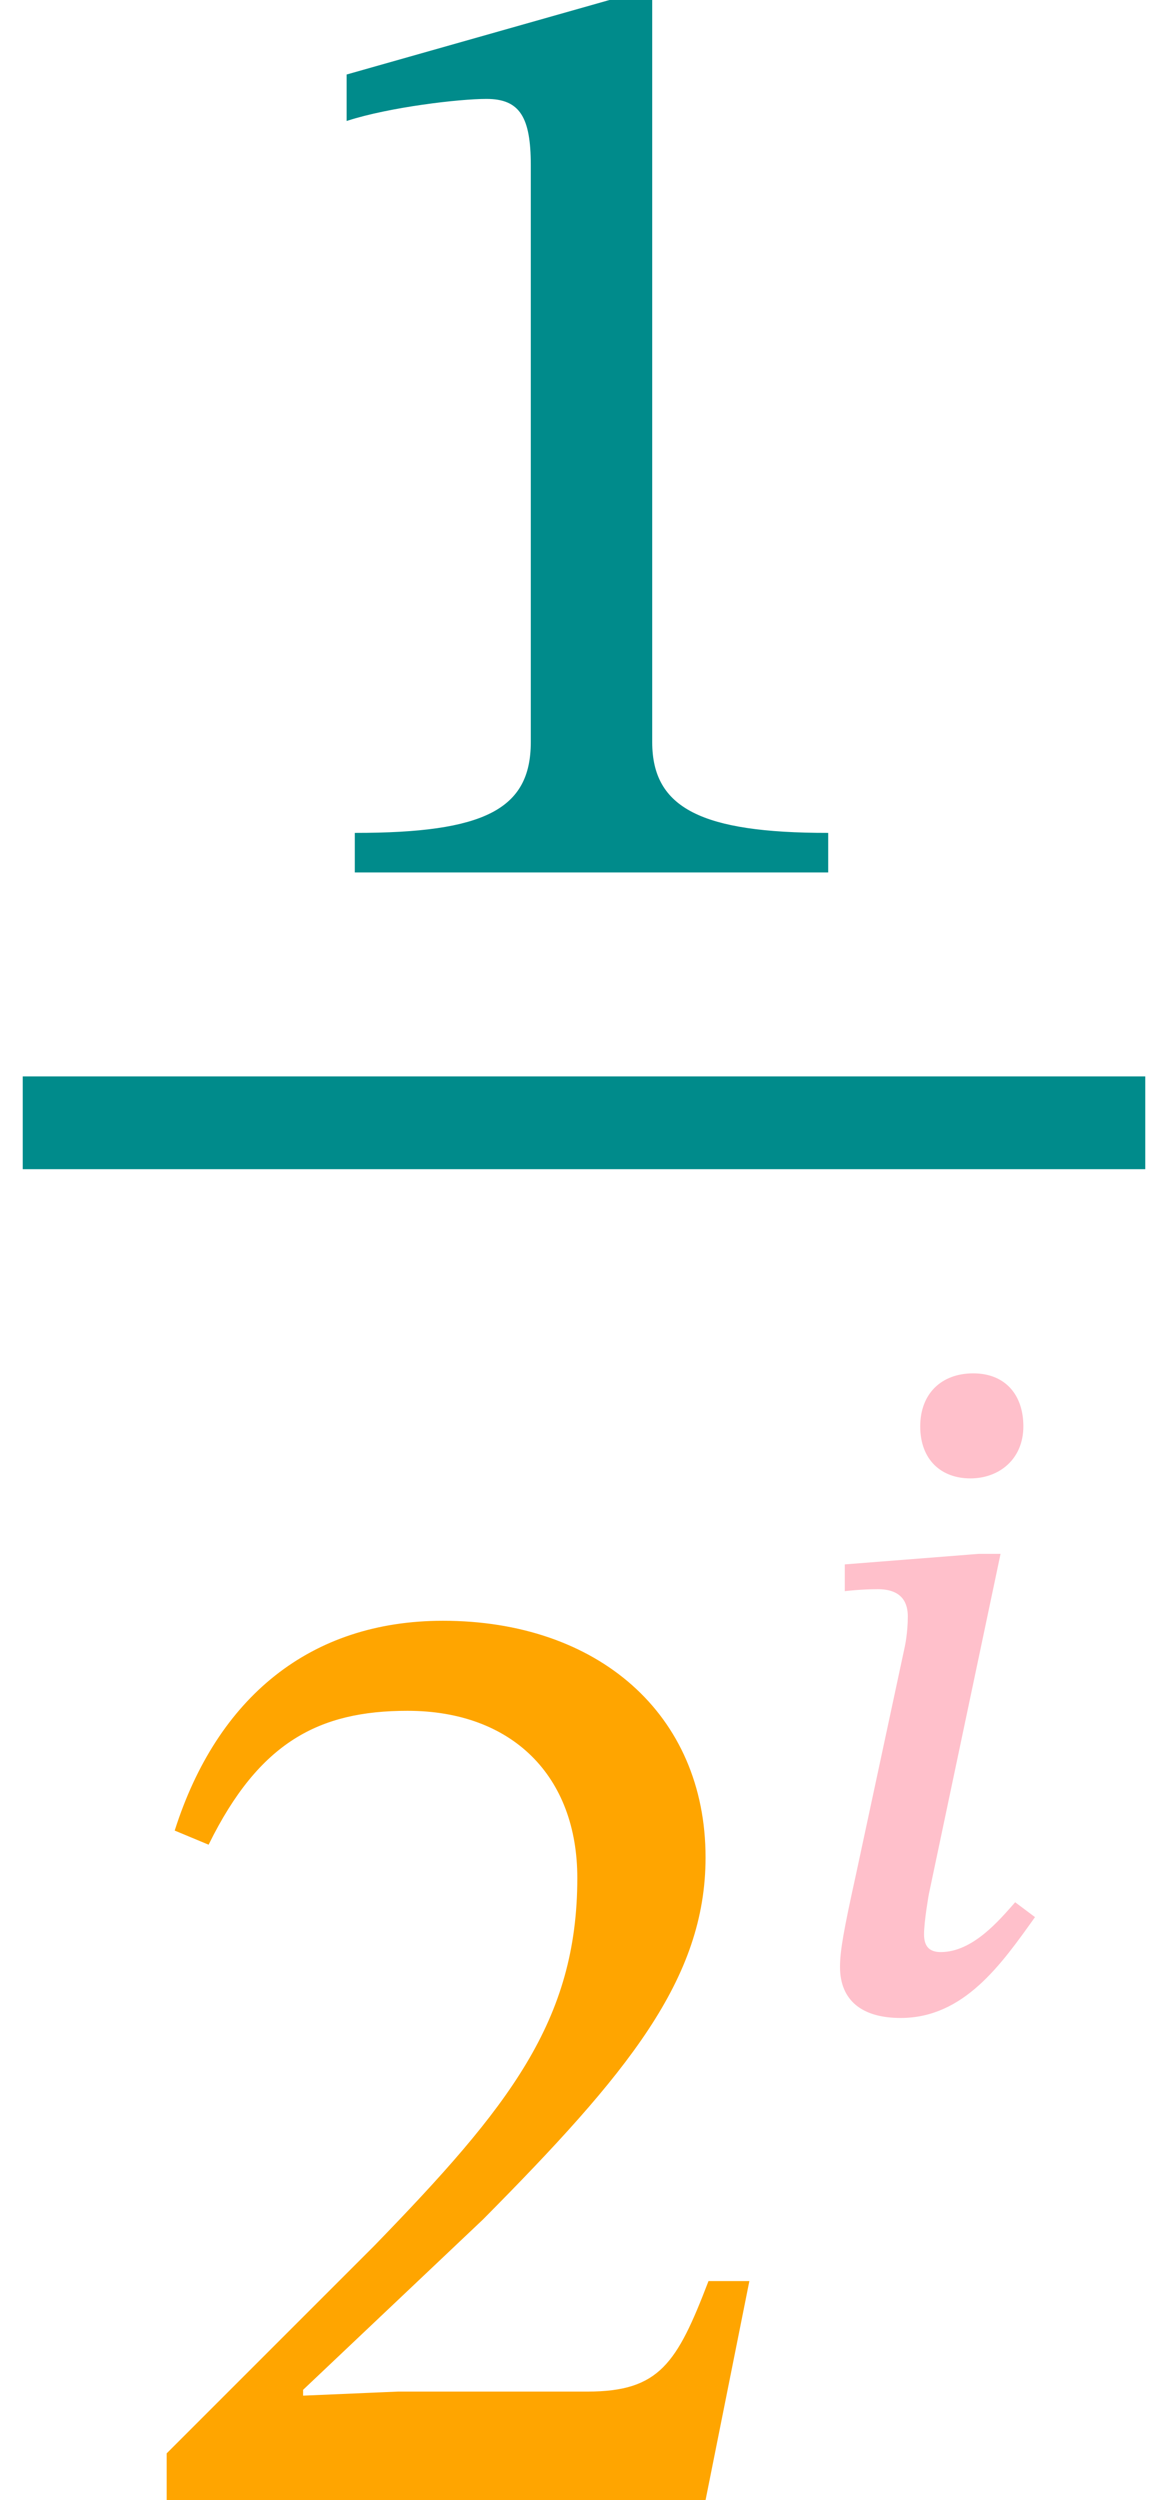 <?xml version="1.0" encoding="UTF-8" standalone="no"?>
<svg xmlns="http://www.w3.org/2000/svg" viewBox="-1 0 51.368 109.95" width="51.368" height="109.95" style="background:white">
    <g fill="currentColor" stroke="currentColor">
        <g transform="translate(0,64.86)" id="8">
            <g transform="translate(0,-15.48)" id="5">
                <g transform="translate(0,-11.04)" id="6"></g>
                <g transform="translate(0,8.881784197001252e-16)" id="undefined"></g>
                <g transform="translate(0,60.57)" id="7">
                    <g transform="translate(33.78,0)" id="3">
                        <g transform="translate(0,-21.6)" id="4"></g>
                    </g>
                </g>
            </g>
        </g>
        <g transform="translate(0,64.86)" id="8">
            <g transform="translate(0,-15.48)" fill="darkcyan" stroke="darkcyan" id="5">
                <g transform="translate(0,-11.04)" id="6">
                    <path id="0" style="opacity:1" aria-hidden="true" d="M 426,0 L 426,28 C 334,28 297,46 297,95L 297,639 L 268,639 L 74,584 L 74,551 C 105,561 156,567 176,567C 201,567 209,553 209,518L 209,95 C 209,45 174,28 80,28L 80,0 Z" transform="translate(9.834, 0) scale(0.06, -0.06)"></path>
                </g>
                <g transform="translate(0,8.881784197001252e-16)" id="undefined">
                    <line type="line" x1="0" y1="0" x2="49.368" y2="0" stroke-width="4.08" stroke-linecap="butt"></line>
                </g>
                <g transform="translate(0,60.57)" fill="orange" stroke="orange" id="7">
                    <path id="1" style="opacity:1" aria-hidden="true" d="M 464,160 L 435,160 C 412,100 399,79 346,79L 207,79 L 137,76 L 137,81 L 269,206 C 375,313 432,382 432,471C 432,576 353,644 240,644C 143,644 75,588 44,491L 68,481 C 105,556 149,579 214,579C 291,579 339,531 339,456C 339,351 289,288 190,186L 38,34 L 38,0 L 432,0 Z" transform="translate(4.08, 0) scale(0.06, -0.06)"></path>
                    <g transform="translate(33.78,0)" id="3">
                        <g transform="translate(0,-21.6)" fill="pink" stroke="pink" id="4">
                            <path id="2" style="opacity:1" aria-hidden="true" d="M 243,610 C 243,643 224,665 191,665C 158,665 136,644 136,610C 136,575 158,556 188,556C 218,556 243,576 243,610ZM 219,476 L 197,476 L 57,465 L 57,438 C 57,438 74,440 91,440C 118,440 123,424 123,411C 123,394 120,380 120,380L 69,142 C 56,83 52,61 52,44C 52,9 75,-9 115,-9C 181,-9 220,47 255,96L 235,111 C 219,93 191,59 157,59C 145,59 139,65 139,78C 139,92 144,120 144,120Z" transform="translate(0, 0) scale(0.042, -0.042)"></path>
                        </g>
                    </g>
                </g>
            </g>
        </g>
    </g>
</svg>